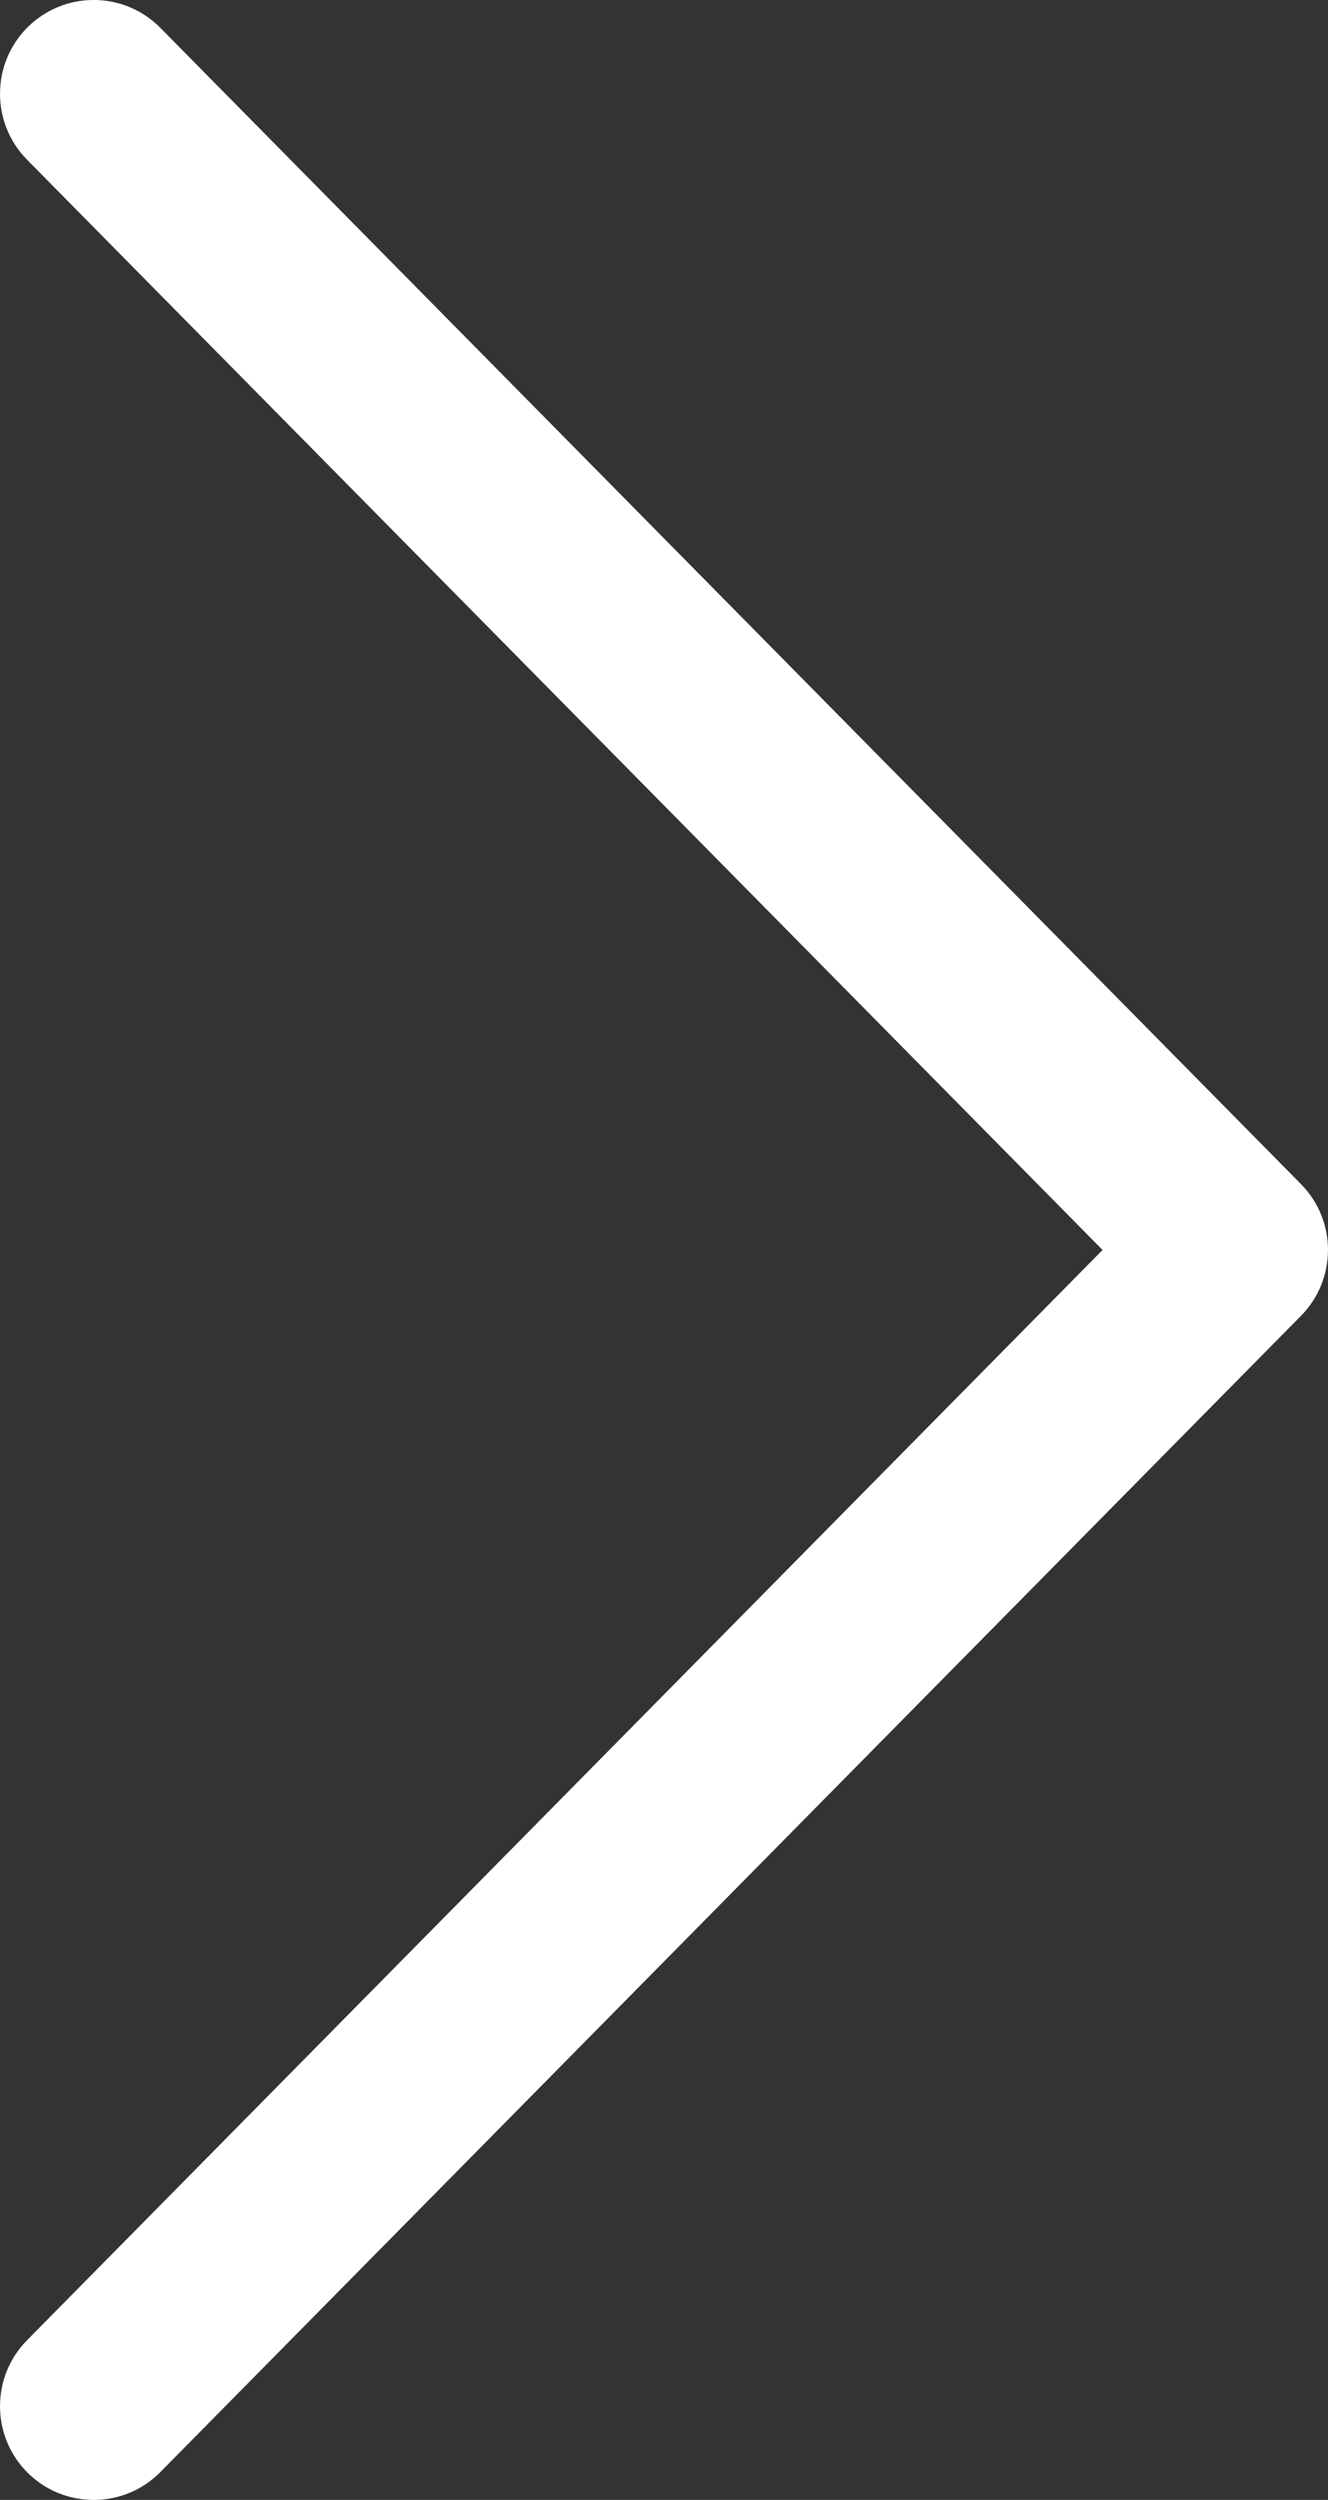 <svg width="17" height="32" viewBox="0 0 17 32" fill="none" xmlns="http://www.w3.org/2000/svg">
<rect x="0" y="0" width="17" height="32" fill="#333333" stroke="none"/>
<path fill-rule="evenodd" clip-rule="evenodd" d="M2.053 31.643L16.654 16.843C17.115 16.376 17.115 15.624 16.654 15.157L2.053 0.357C1.587 -0.116 0.827 -0.119 0.356 0.346C-0.114 0.812 -0.119 1.571 0.345 2.043L14.114 16L0.345 29.957C-0.119 30.429 -0.114 31.188 0.356 31.654C0.59 31.885 0.894 32 1.199 32C1.509 32 1.818 31.881 2.053 31.643Z" fill="white"/>
</svg>
